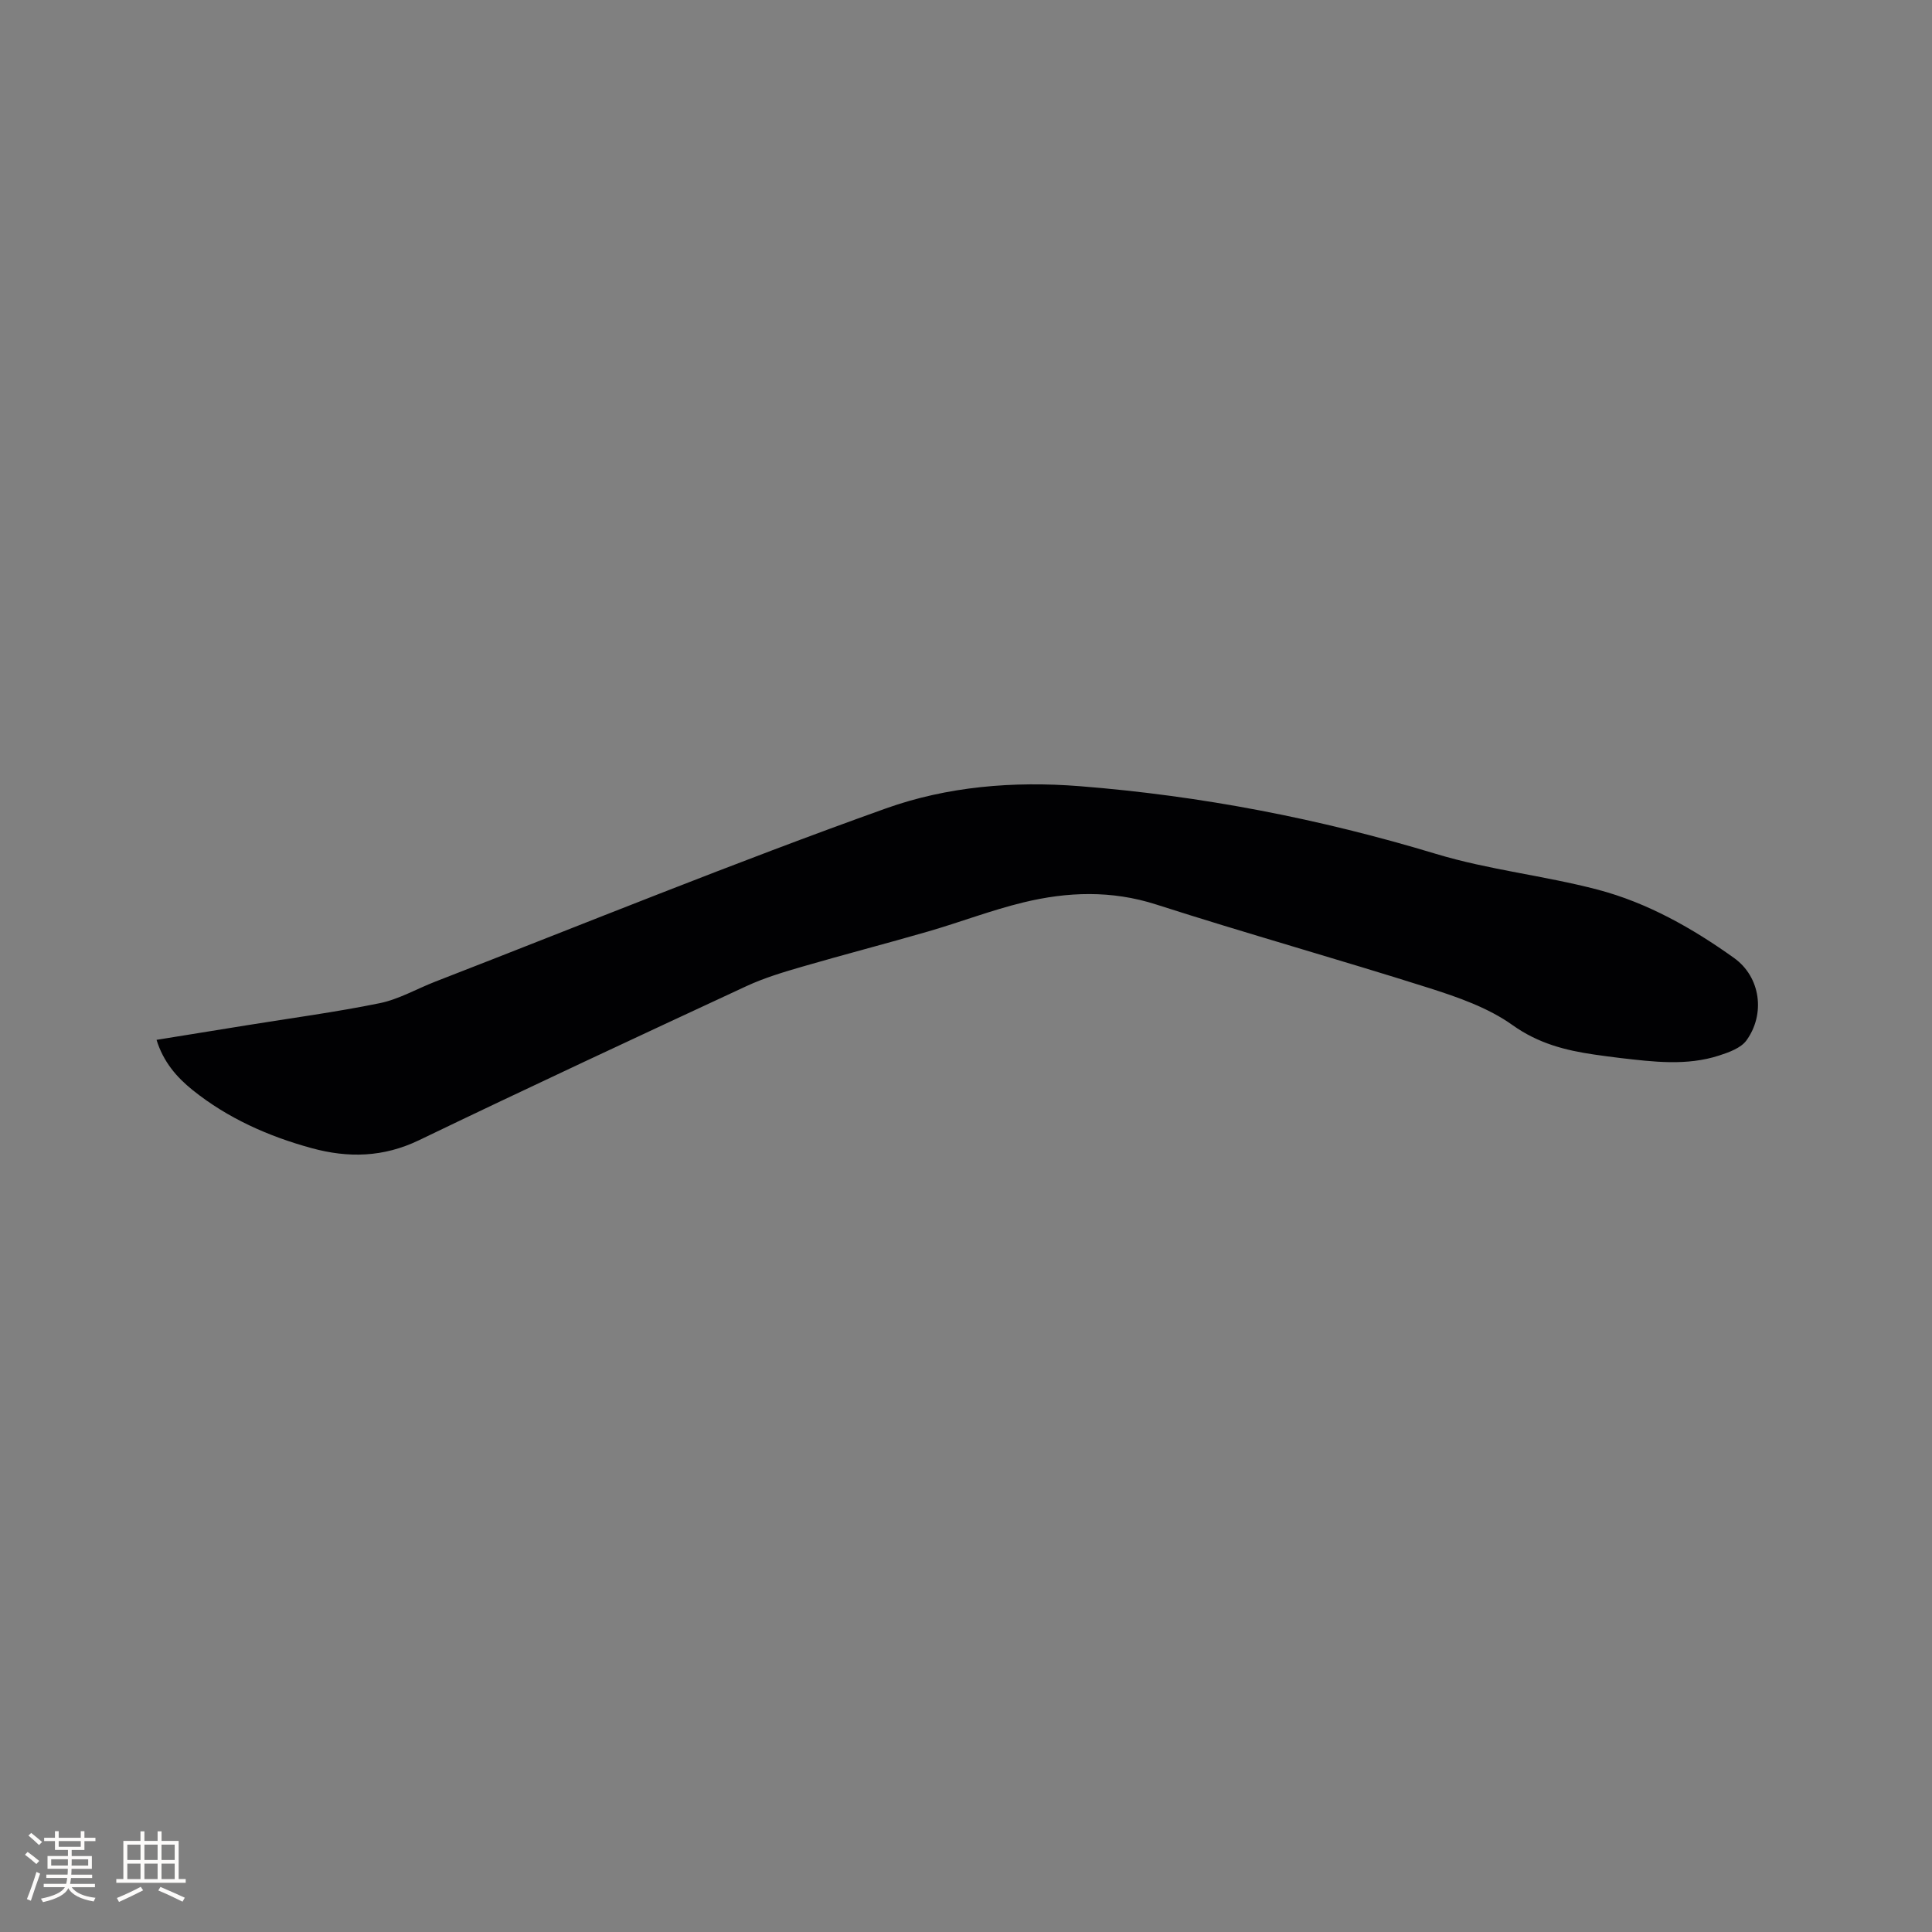 <svg enable-background="new 0 0 400 400" viewBox="0 0 400 400" xmlns="http://www.w3.org/2000/svg"><rect x="0" y="0" width="400" height="400" fill="#808080" stroke="none"/><path d="m32.41 215.29c6.35-1.03 12.49-2.02 18.63-3.01 9.2-1.49 18.45-2.72 27.57-4.58 3.97-.81 7.66-2.97 11.5-4.46 31.07-12.06 61.94-24.66 93.32-35.87 12.65-4.52 26.33-5.69 40.1-4.6 25.14 1.98 49.65 6.72 73.78 14.02 10.9 3.3 22.42 4.5 33.47 7.4 10.3 2.71 19.61 7.98 28.24 14.15 5.52 3.95 6.5 11.63 2.56 17.07-1.15 1.58-3.61 2.46-5.64 3.12-6.74 2.19-13.63 1.31-20.48.52-1.79-.21-3.57-.46-5.35-.71-6.07-.88-11.66-2.32-16.98-6.12-5.03-3.59-11.28-5.76-17.28-7.67-18.76-5.95-37.72-11.26-56.46-17.28-9.27-2.98-18.39-2.65-27.53-.43-6.67 1.62-13.12 4.11-19.73 6.02-8.63 2.5-17.34 4.75-25.97 7.26-3.94 1.14-7.92 2.33-11.62 4.05-22.65 10.52-45.29 21.06-67.79 31.9-7.37 3.55-14.66 3.71-22.23 1.64-8.96-2.45-17.35-6.18-24.65-12.03-3.31-2.67-6.05-5.83-7.46-10.39z" fill="#010103"/><g fill="#fcfbfa"><path d="m5.17 384 .55-.58c.85.61 1.65 1.24 2.4 1.87l-.59.64c-.83-.73-1.62-1.38-2.36-1.93m1.22 9.53-.82-.34c.71-1.76 1.37-3.64 1.98-5.63.24.13.5.25.76.36-.6 1.67-1.24 3.54-1.92 5.61m-.5-13.5.57-.54c.56.44 1.31 1.06 2.26 1.87l-.64.64c-.68-.66-1.41-1.32-2.19-1.97m3.25.46h2.24v-1.36h.77v1.36h4.57v-1.36h.76v1.36h2.28v.69h-2.28v1.84h-2.64v1.26h4.18v2.64h-4.21c0 .45-.02.86-.05 1.21h4.32v.69h-4.38c-.04.34-.1.75-.19 1.22h5.15v.69h-4.82c.87 1.19 2.51 1.92 4.93 2.19-.17.31-.3.57-.37.76-2.77-.49-4.52-1.41-5.26-2.76-.56 1.26-2.3 2.23-5.24 2.9-.12-.24-.26-.48-.43-.72 2.73-.55 4.38-1.34 4.96-2.38h-4.38v-.69h4.65c.1-.38.17-.79.21-1.22h-4.32v-.69h4.4c.03-.34.05-.75.05-1.21h-4.2v-2.64h4.23v-1.26h-2.69v-1.84h-2.24zm1.46 4.46v1.29h3.45c.01-.4.02-.57.01-.53v-.32-.45h-3.46zm1.55-2.59h4.57v-1.19h-4.57zm6.11 2.59h-3.42v.77c-.01.19-.01.37-.02.53h3.44z"/><path d="m32.63 379.16h.82v1.98h3.54v7.89h1.46v.78h-14.37v-.78h1.46v-7.89h3.54v-1.98h.82v1.98h2.73zm-3.49 11.48.5.73c-1.61.82-3.28 1.63-5 2.41-.13-.27-.28-.55-.44-.82 1.75-.72 3.4-1.49 4.94-2.32m-2.78-5.55h2.73v-3.18h-2.73zm0 3.95h2.73v-3.2h-2.73zm3.54-3.95h2.73v-3.18h-2.73zm0 3.95h2.73v-3.2h-2.73zm7.89 4.68c-1.84-.92-3.51-1.7-5.02-2.32l.45-.73c1.89.8 3.57 1.55 5.04 2.23zm-1.62-11.81h-2.73v3.18h2.73zm-2.73 7.13h2.73v-3.2h-2.73z"/></g></svg>